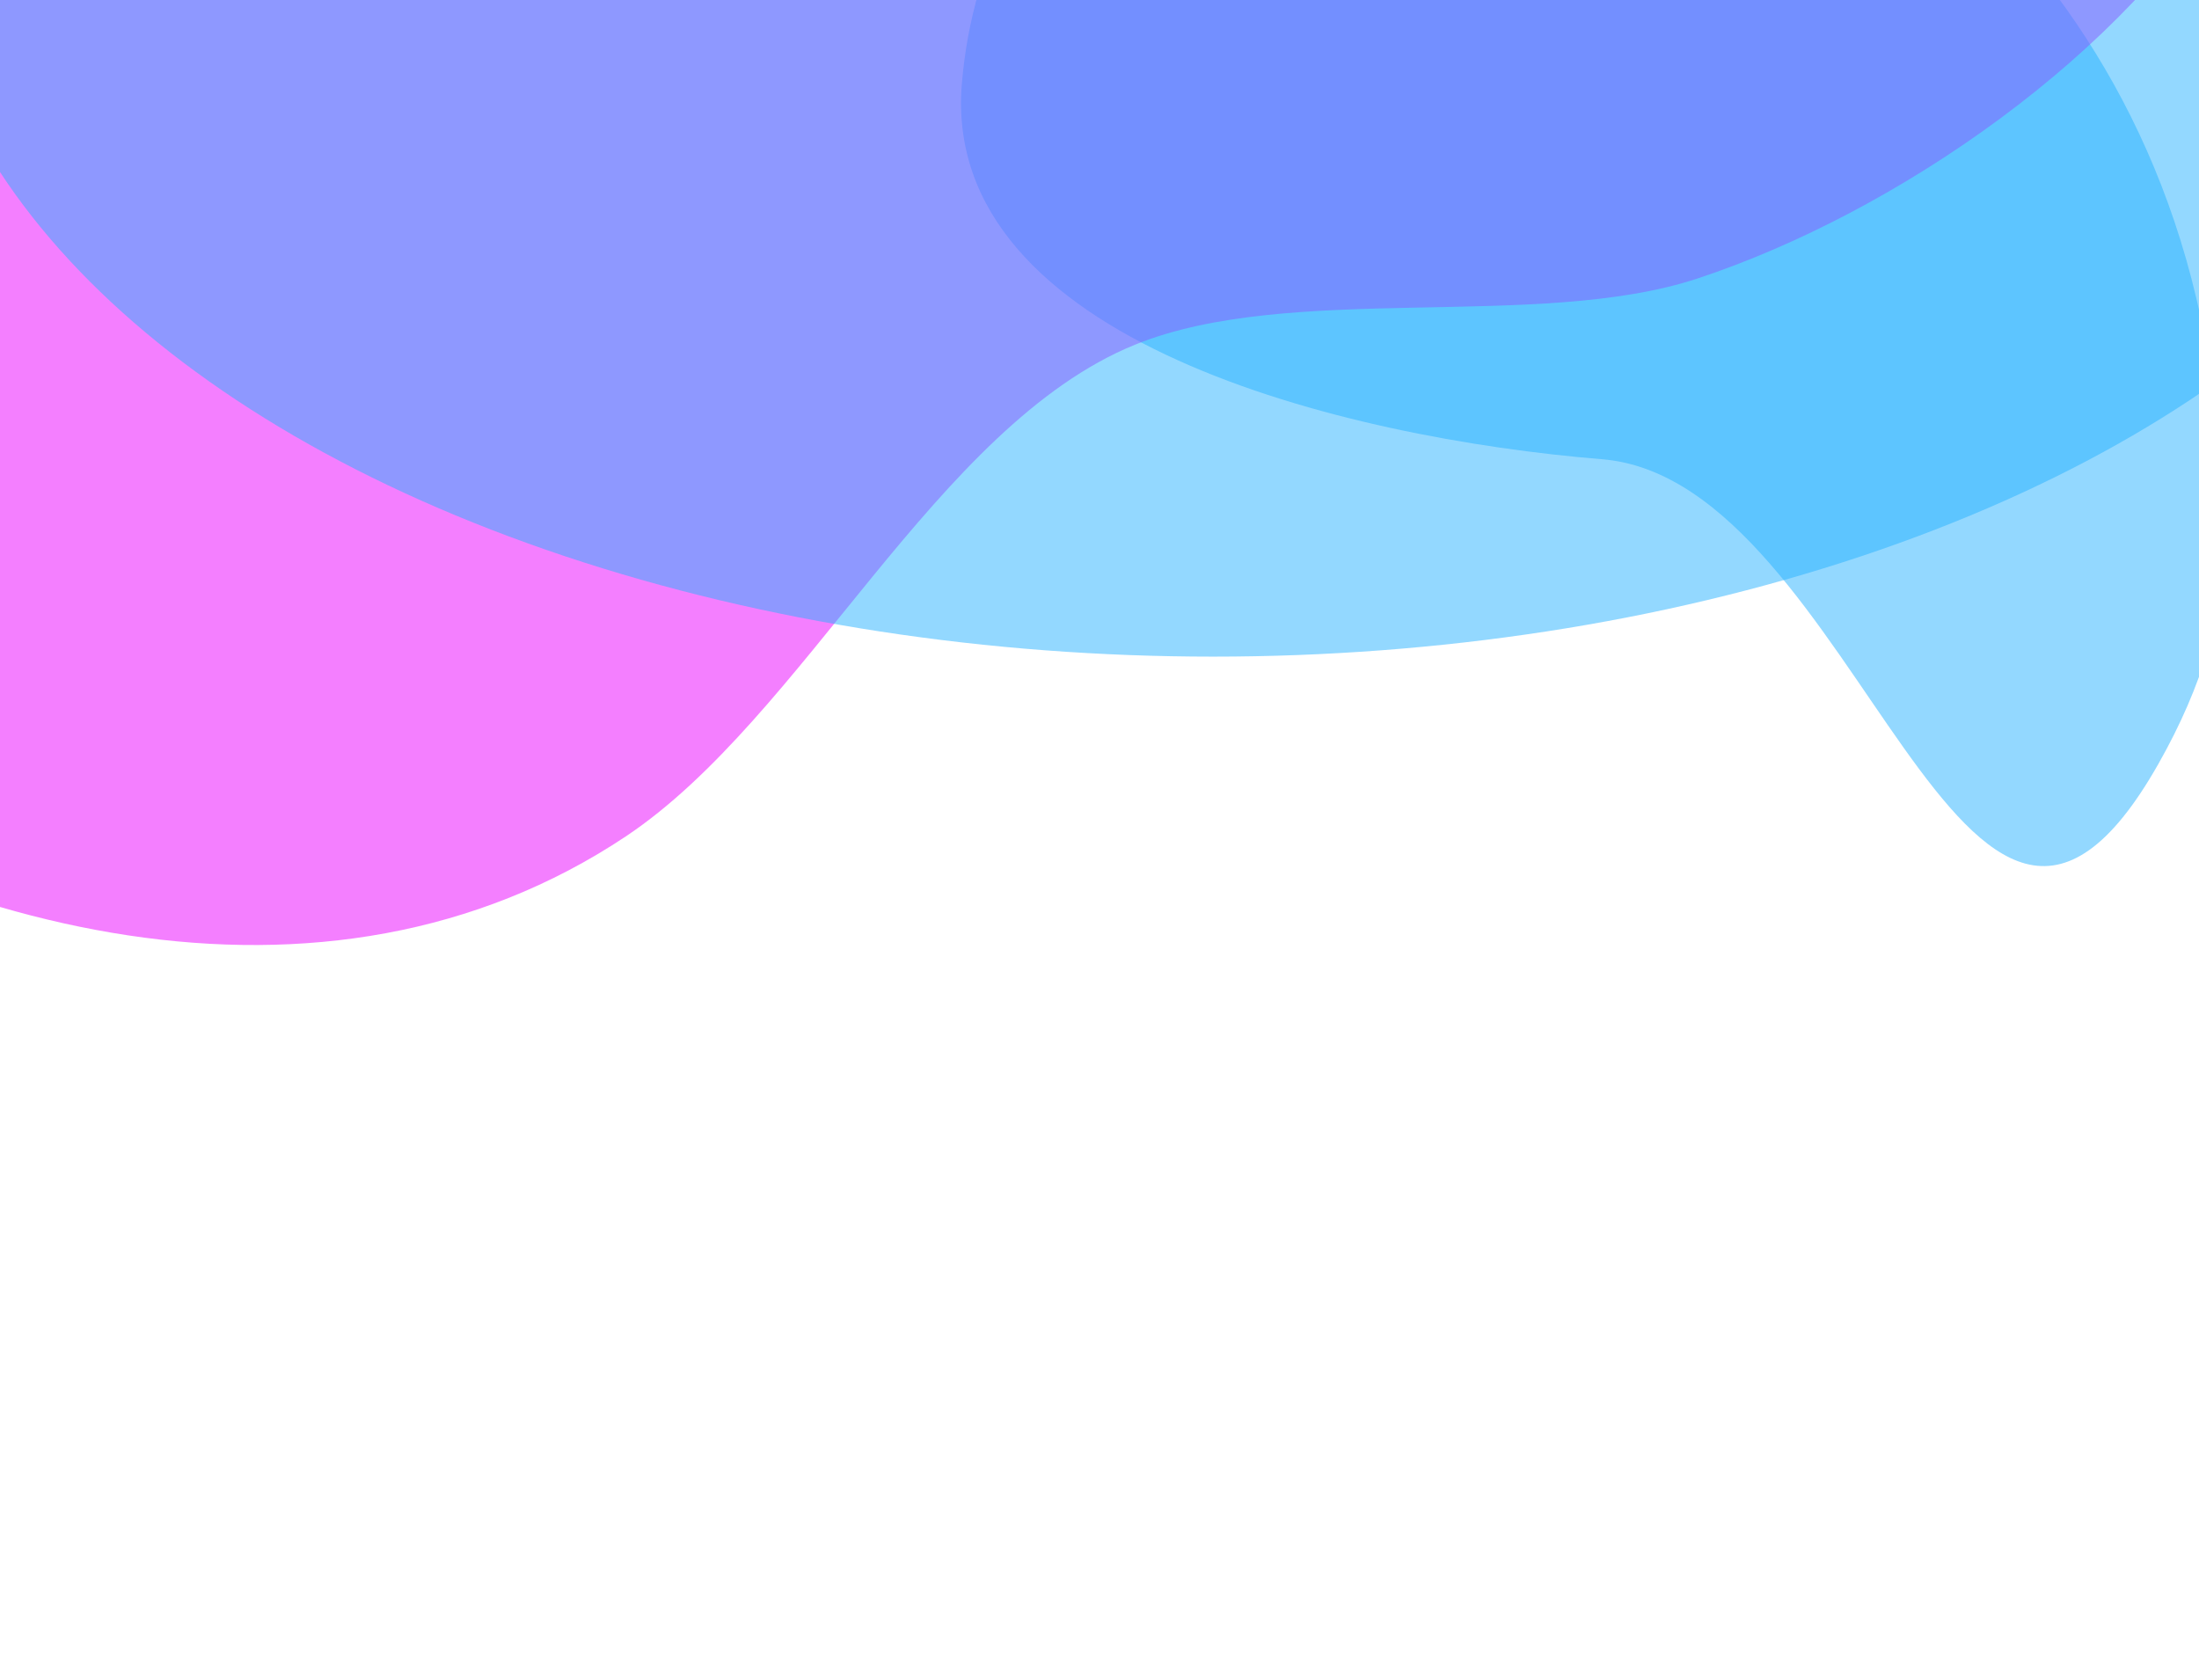 <svg width="1440" height="1100" viewBox="0 0 1440 1100" fill="none" xmlns="http://www.w3.org/2000/svg">
<g clip-path="url(#clip0_77_972)">
<g opacity="0.5" filter="url(#filter0_f_77_972)">
<path d="M629.849 55.056C616.096 223.534 881.042 287.018 1049.1 300.736C1217.16 314.454 1286.34 724.375 1413.35 500.347C1472.29 396.377 1465.73 311.609 1438.25 195.291C1372.95 -81.021 1127.11 -211.443 959.05 -225.161C790.99 -238.879 643.601 -113.422 629.849 55.056Z" fill="#27B1FF"/>
</g>
<g opacity="0.5" filter="url(#filter1_f_77_972)">
<path d="M1111.45 182.422C1242.09 139.304 1393.55 34.511 1462.36 -84.611C1681.47 -463.941 641.398 -621.439 264.752 -397.747C-55.782 -207.381 -543.842 262.179 -239.085 476.898C-45.821 613.062 213.019 678.852 409.758 547.758C526.527 469.952 613.237 278.671 743.19 225.746C844.845 184.346 1007.22 216.825 1111.45 182.422Z" fill="#EA00FF"/>
</g>
<g opacity="0.5" filter="url(#filter2_f_77_972)">
<ellipse cx="794.396" cy="-61.5" rx="849.5" ry="491.5" fill="#27B1FF"/>
</g>
</g>
<defs>
<filter id="filter0_f_77_972" x="229.334" y="-626.187" width="1629.25" height="1593.36" filterUnits="userSpaceOnUse" color-interpolation-filters="sRGB">
<feFlood flood-opacity="0" result="BackgroundImageFix"/>
<feBlend mode="normal" in="SourceGraphic" in2="BackgroundImageFix" result="shape"/>
<feGaussianBlur stdDeviation="200" result="effect1_foregroundBlur_77_972"/>
</filter>
<filter id="filter1_f_77_972" x="-735.341" y="-900.647" width="2627.71" height="1919.5" filterUnits="userSpaceOnUse" color-interpolation-filters="sRGB">
<feFlood flood-opacity="0" result="BackgroundImageFix"/>
<feBlend mode="normal" in="SourceGraphic" in2="BackgroundImageFix" result="shape"/>
<feGaussianBlur stdDeviation="200" result="effect1_foregroundBlur_77_972"/>
</filter>
<filter id="filter2_f_77_972" x="-555.104" y="-1053" width="2699" height="1983" filterUnits="userSpaceOnUse" color-interpolation-filters="sRGB">
<feFlood flood-opacity="0" result="BackgroundImageFix"/>
<feBlend mode="normal" in="SourceGraphic" in2="BackgroundImageFix" result="shape"/>
<feGaussianBlur stdDeviation="250" result="effect1_foregroundBlur_77_972"/>
</filter>
<clipPath id="clip0_77_972">
<rect width="1440" height="1100" fill="white"/>
</clipPath>
</defs>
</svg>
